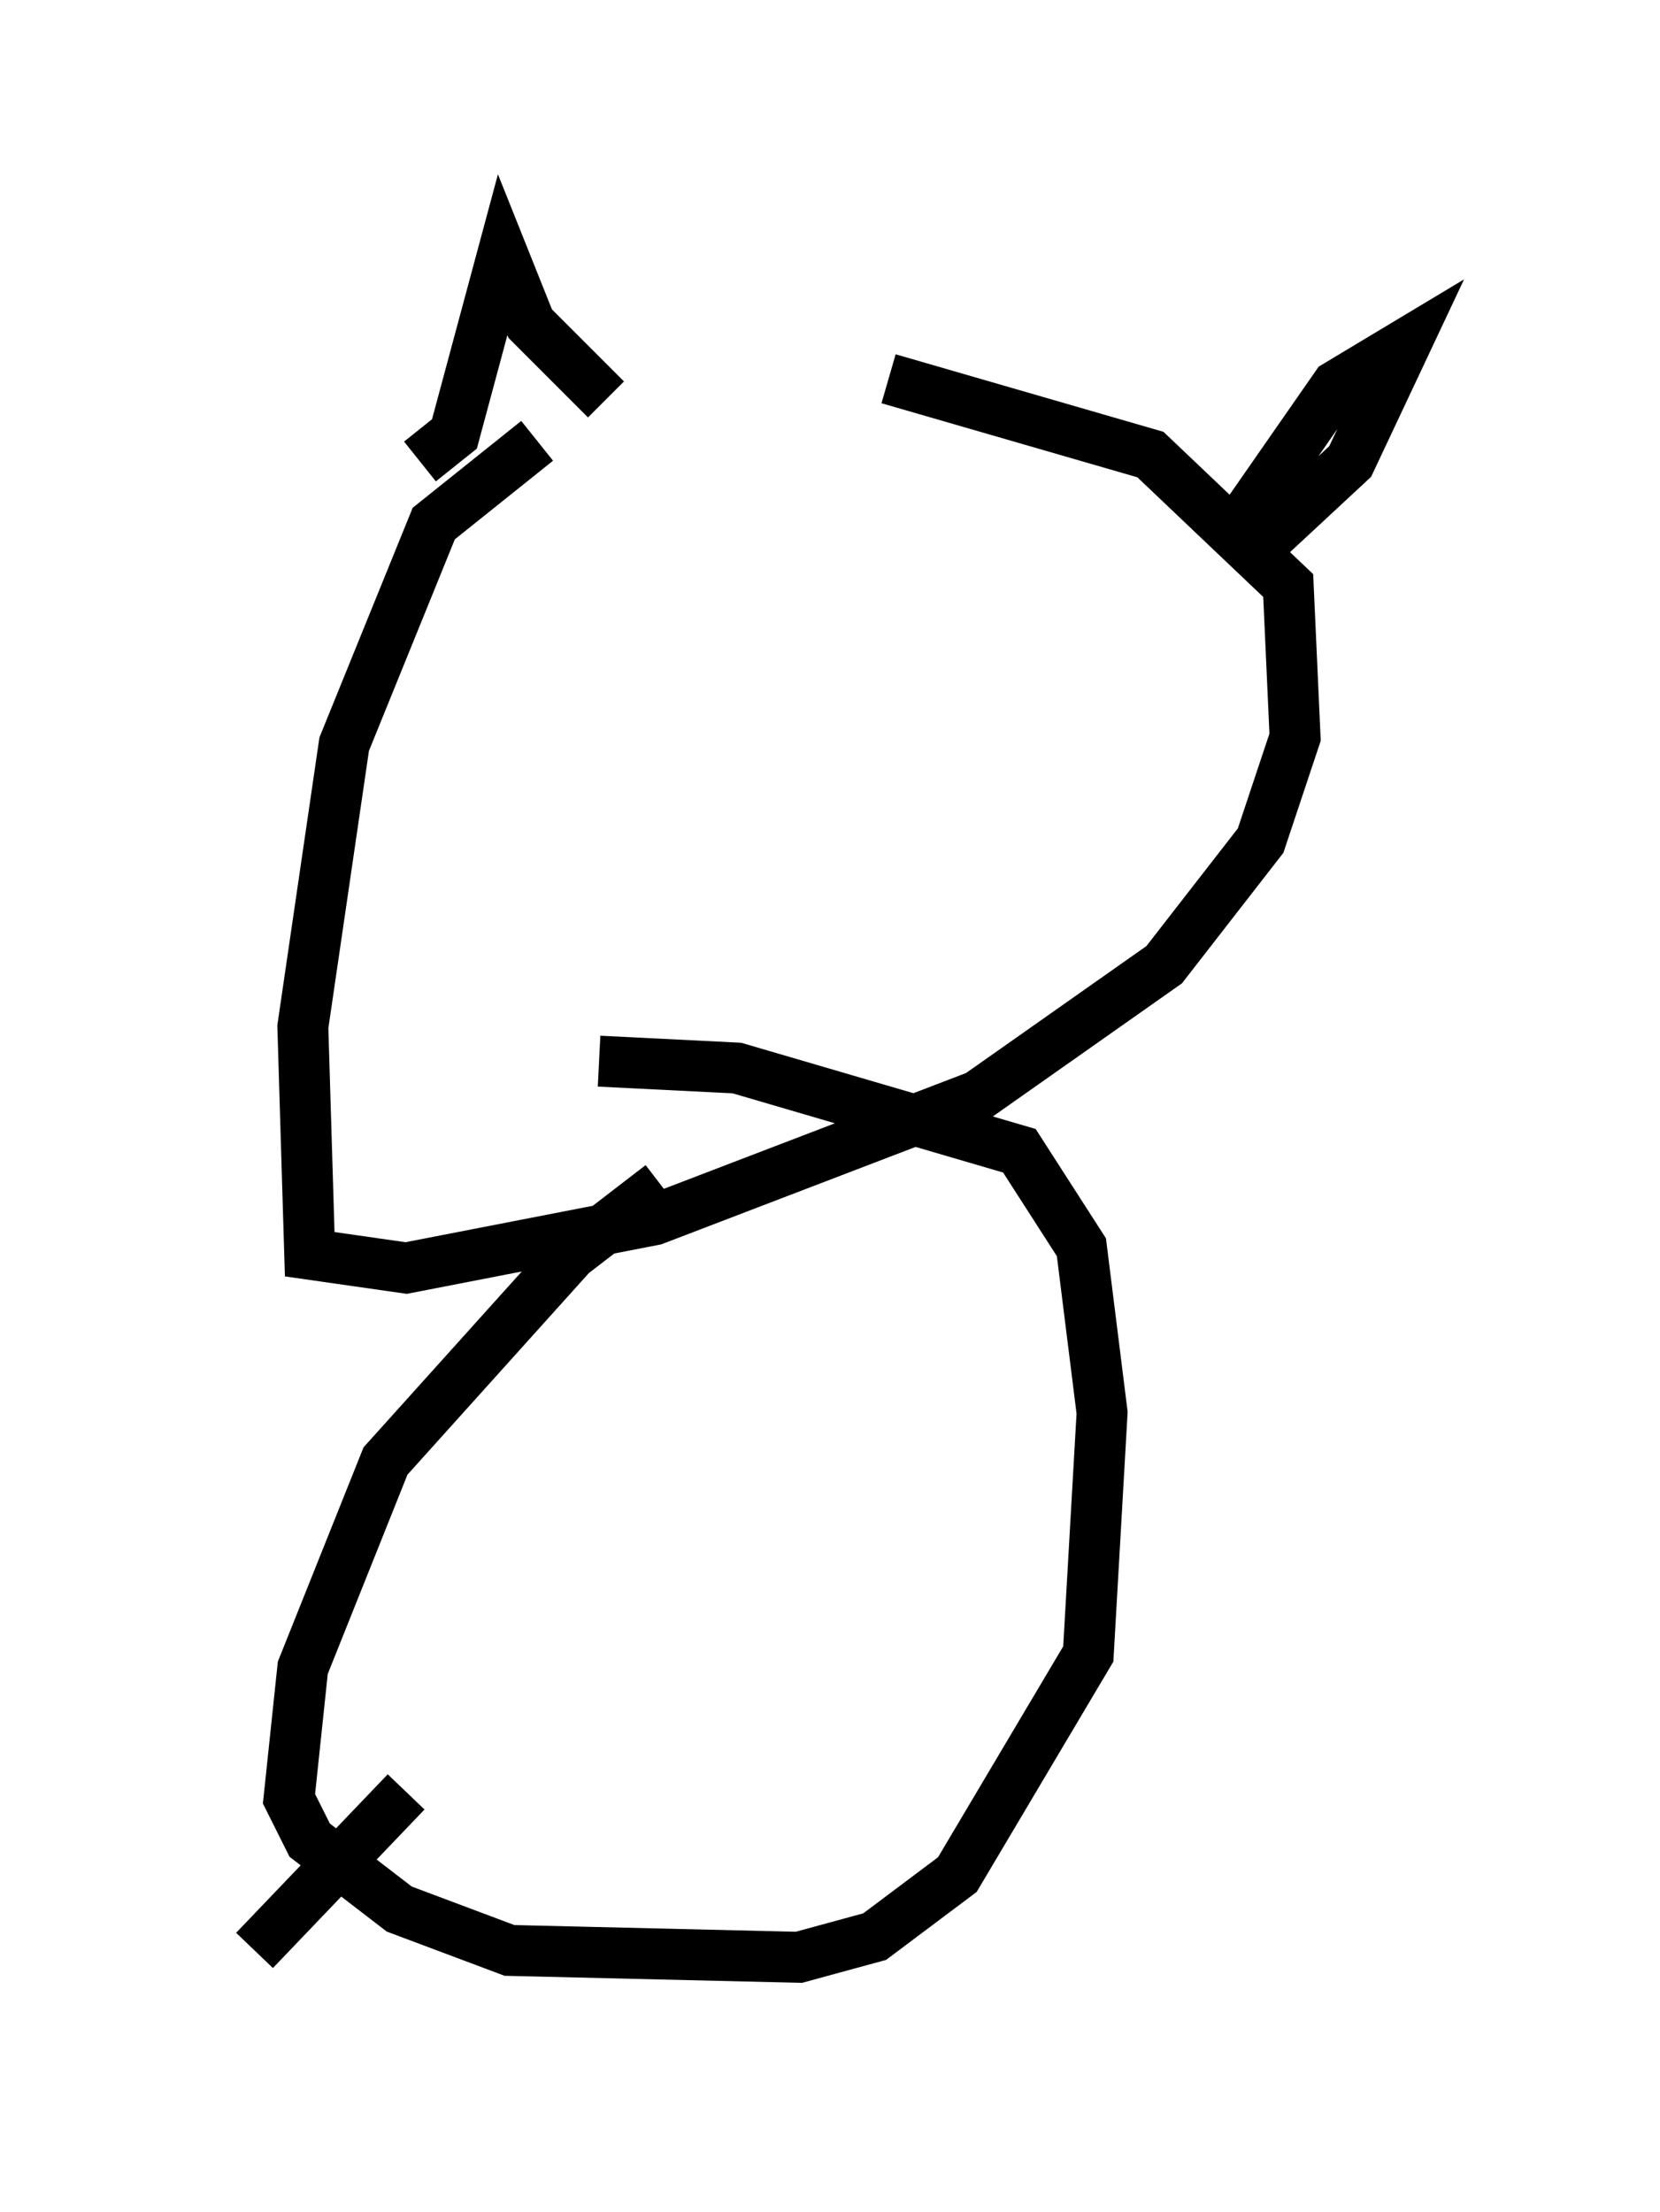 <?xml version="1.0" encoding="utf-8" ?>
<svg baseProfile="full" height="43.423" version="1.1" width="32.598" xmlns="http://www.w3.org/2000/svg" xmlns:ev="http://www.w3.org/2001/xml-events" xmlns:xlink="http://www.w3.org/1999/xlink"><defs /><rect fill="white" height="43.423" width="32.598" x="0" y="0" /><path d="M14.202, 8.518 m-3.654, 0.135 l-2.03, 1.624 -1.759, 4.33 l-0.812, 5.548 0.135, 4.465 l1.894, 0.271 4.871, -0.947 l6.36, -2.436 3.654, -2.571 l1.894, -2.436 0.677, -2.03 l-0.135, -2.977 -2.706, -2.571 l-5.142, -1.488 m-9.202, 1.624 l0.677, -0.541 0.947, -3.518 l0.541, 1.353 1.488, 1.488 m12.72, 2.977 l1.894, -1.759 1.083, -2.3 l-1.353, 0.812 -2.165, 3.112 m-11.096, 12.584 l-1.759, 1.353 -3.654, 4.059 l-1.624, 4.059 -0.271, 2.571 l0.406, 0.812 1.759, 1.353 l2.165, 0.812 5.683, 0.135 l1.488, -0.406 1.624, -1.218 l2.571, -4.33 0.271, -4.736 l-0.406, -3.248 -1.218, -1.894 l-5.548, -1.624 -2.706, -0.135 m-3.789, 14.344 l-2.977, 3.112 " fill="none" stroke="black" stroke-width="1" /></svg>